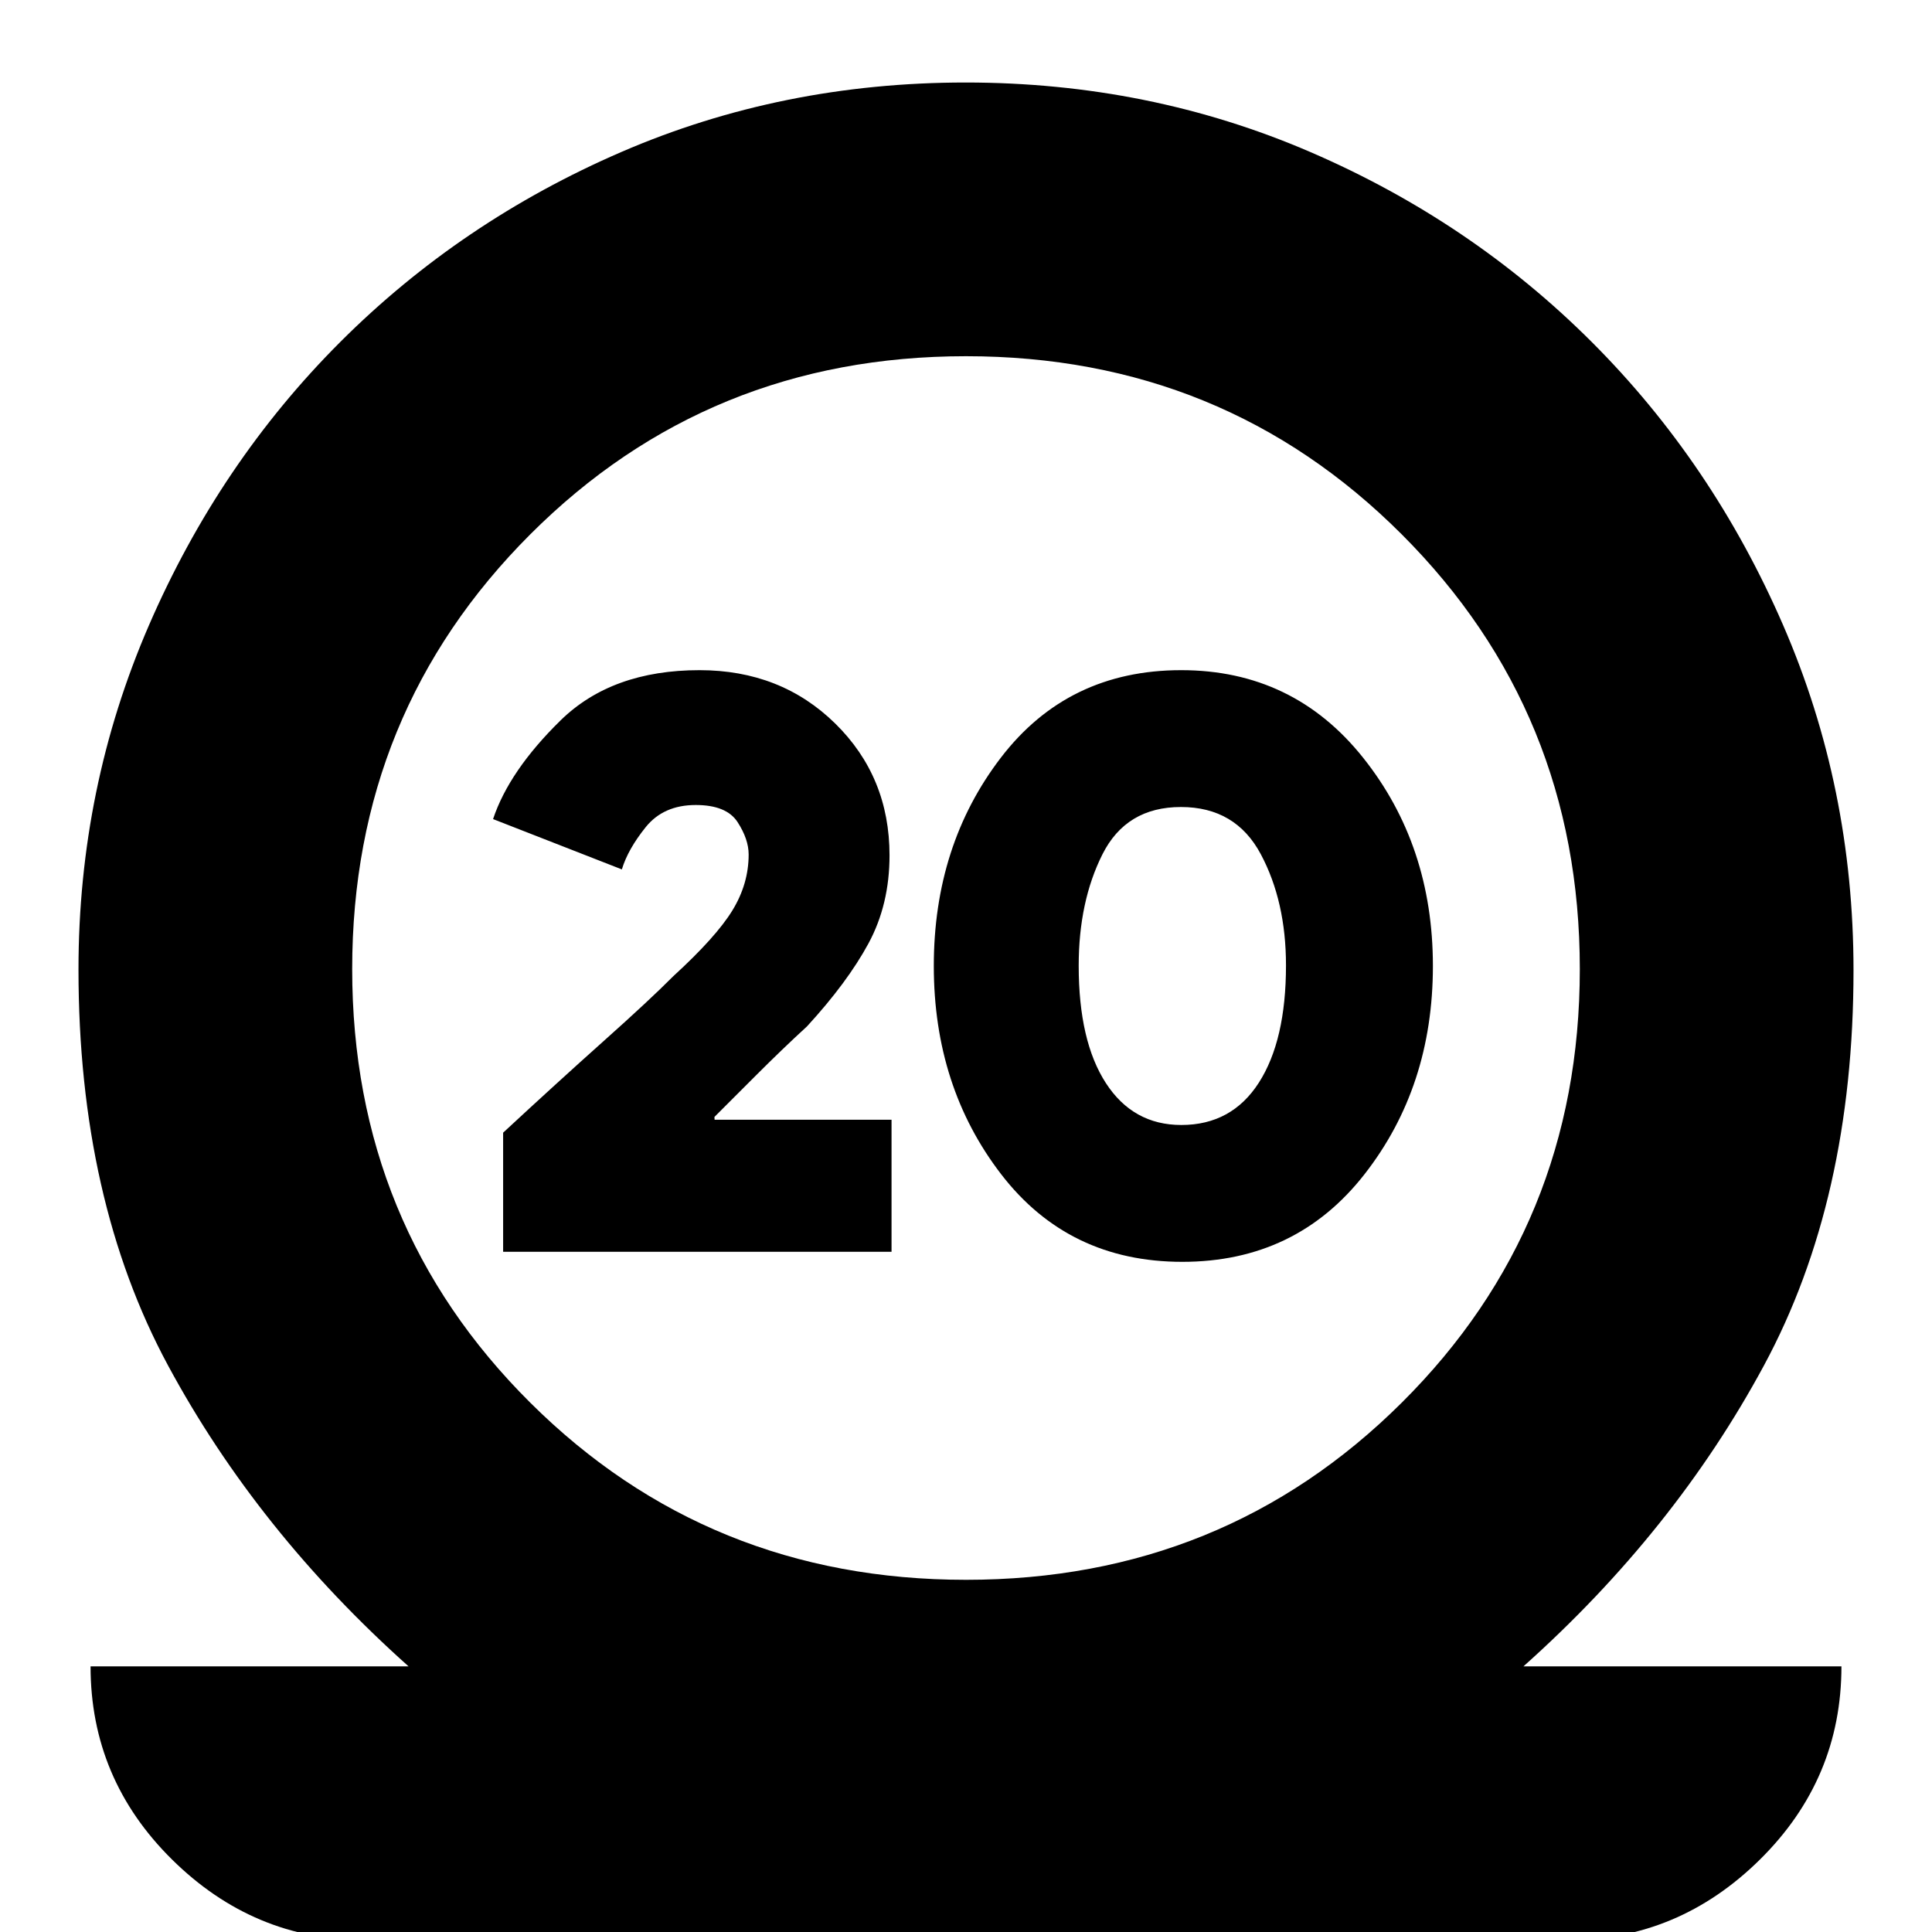 <svg xmlns="http://www.w3.org/2000/svg" height="24" viewBox="0 -960 960 960" width="24"><path d="M181 4q-55 0-95.5-40T45-132h158q-75-67-119.5-149.5T39-478.25q0-90.3 35-171.03Q109-730 169-790t139.79-94.5q79.8-34.5 171-34.5Q571-919 651-884.5 731-850 791-790t95 140.58q35 80.59 35 171.55Q921-364 876.5-281.5T757-132h158q0 56-40.5 96T779 4H181Zm299-179q128 0 216.5-88T785-478.5q0-127.5-88.5-216T480-783q-128 0-216.5 88.5t-88.5 216Q175-351 263.5-263T480-175ZM250-338h193v-65.61h-87.93L355-405l21-21q13-13 25-24 20.05-21.84 30.53-41.19Q442-510.54 442-534.97q0-39.03-27-65.53T347.6-627q-43.6 0-69.1 25-25.5 25-33.5 49l64 25q3-10 11.85-21t24.85-11q15.3 0 20.8 8.5t5.5 16.1q0 14.62-8.11 27.83-8.1 13.21-29.29 32.59-11.72 11.81-34.67 32.29-22.94 20.49-49.93 45.51V-338Zm337.49 5Q644-333 678-376.5 712-420 712-480t-34.68-103.5Q642.63-627 586.94-627q-56.31 0-89.63 43.5Q464-540 464-480t33.49 103.5q33.49 43.5 90 43.5Zm-.49-68q-24 0-37.5-20.83-13.5-20.82-13.5-58.31 0-31.86 11.8-55.36 11.81-23.5 39-23.5 27.2 0 39.7 23.48 12.5 23.48 12.5 55.21Q639-443 625.5-422T587-401Zm-107-78Z"/></svg>